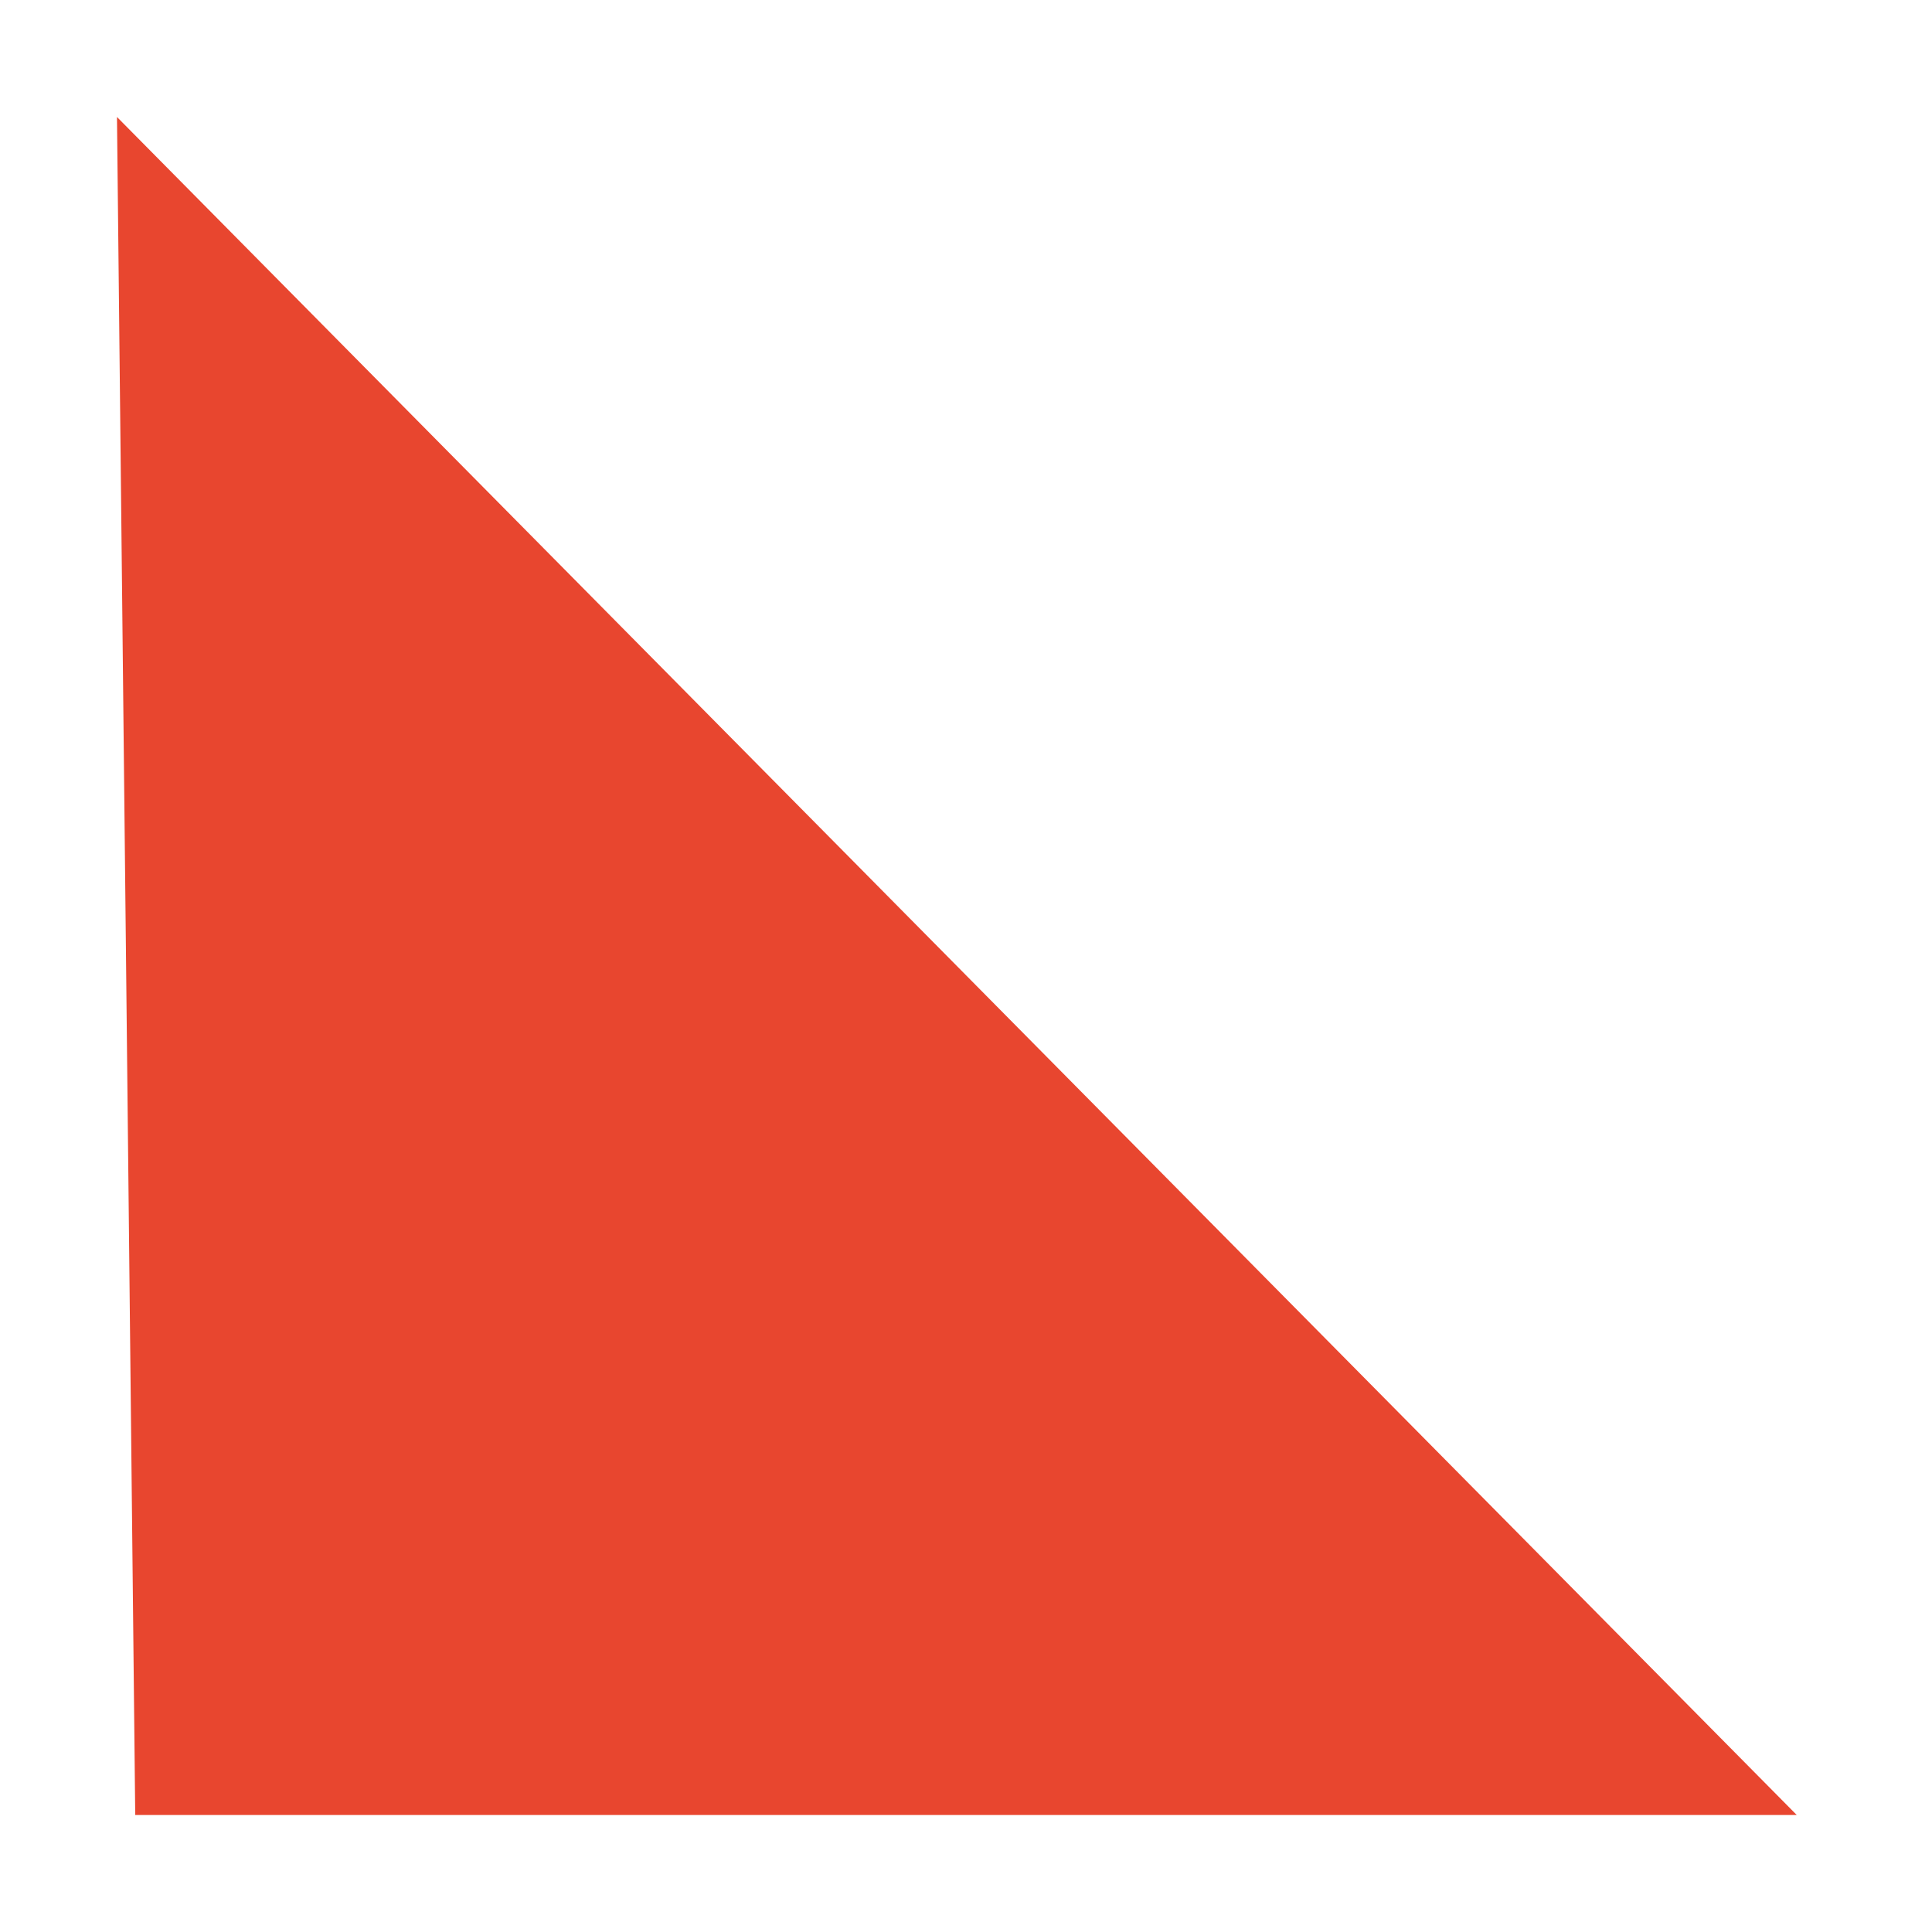 <?xml version="1.0" standalone="no"?><!DOCTYPE svg PUBLIC "-//W3C//DTD SVG 1.1//EN" "http://www.w3.org/Graphics/SVG/1.1/DTD/svg11.dtd"><svg t="1567140085667" class="icon" viewBox="0 0 1024 1024" version="1.1" xmlns="http://www.w3.org/2000/svg" p-id="11554" xmlns:xlink="http://www.w3.org/1999/xlink" width="300" height="300"><defs><style type="text/css"></style></defs><path d="M71.675 962l-9.675-900 890.325 900z" p-id="11555" fill="#e8462f"></path></svg>